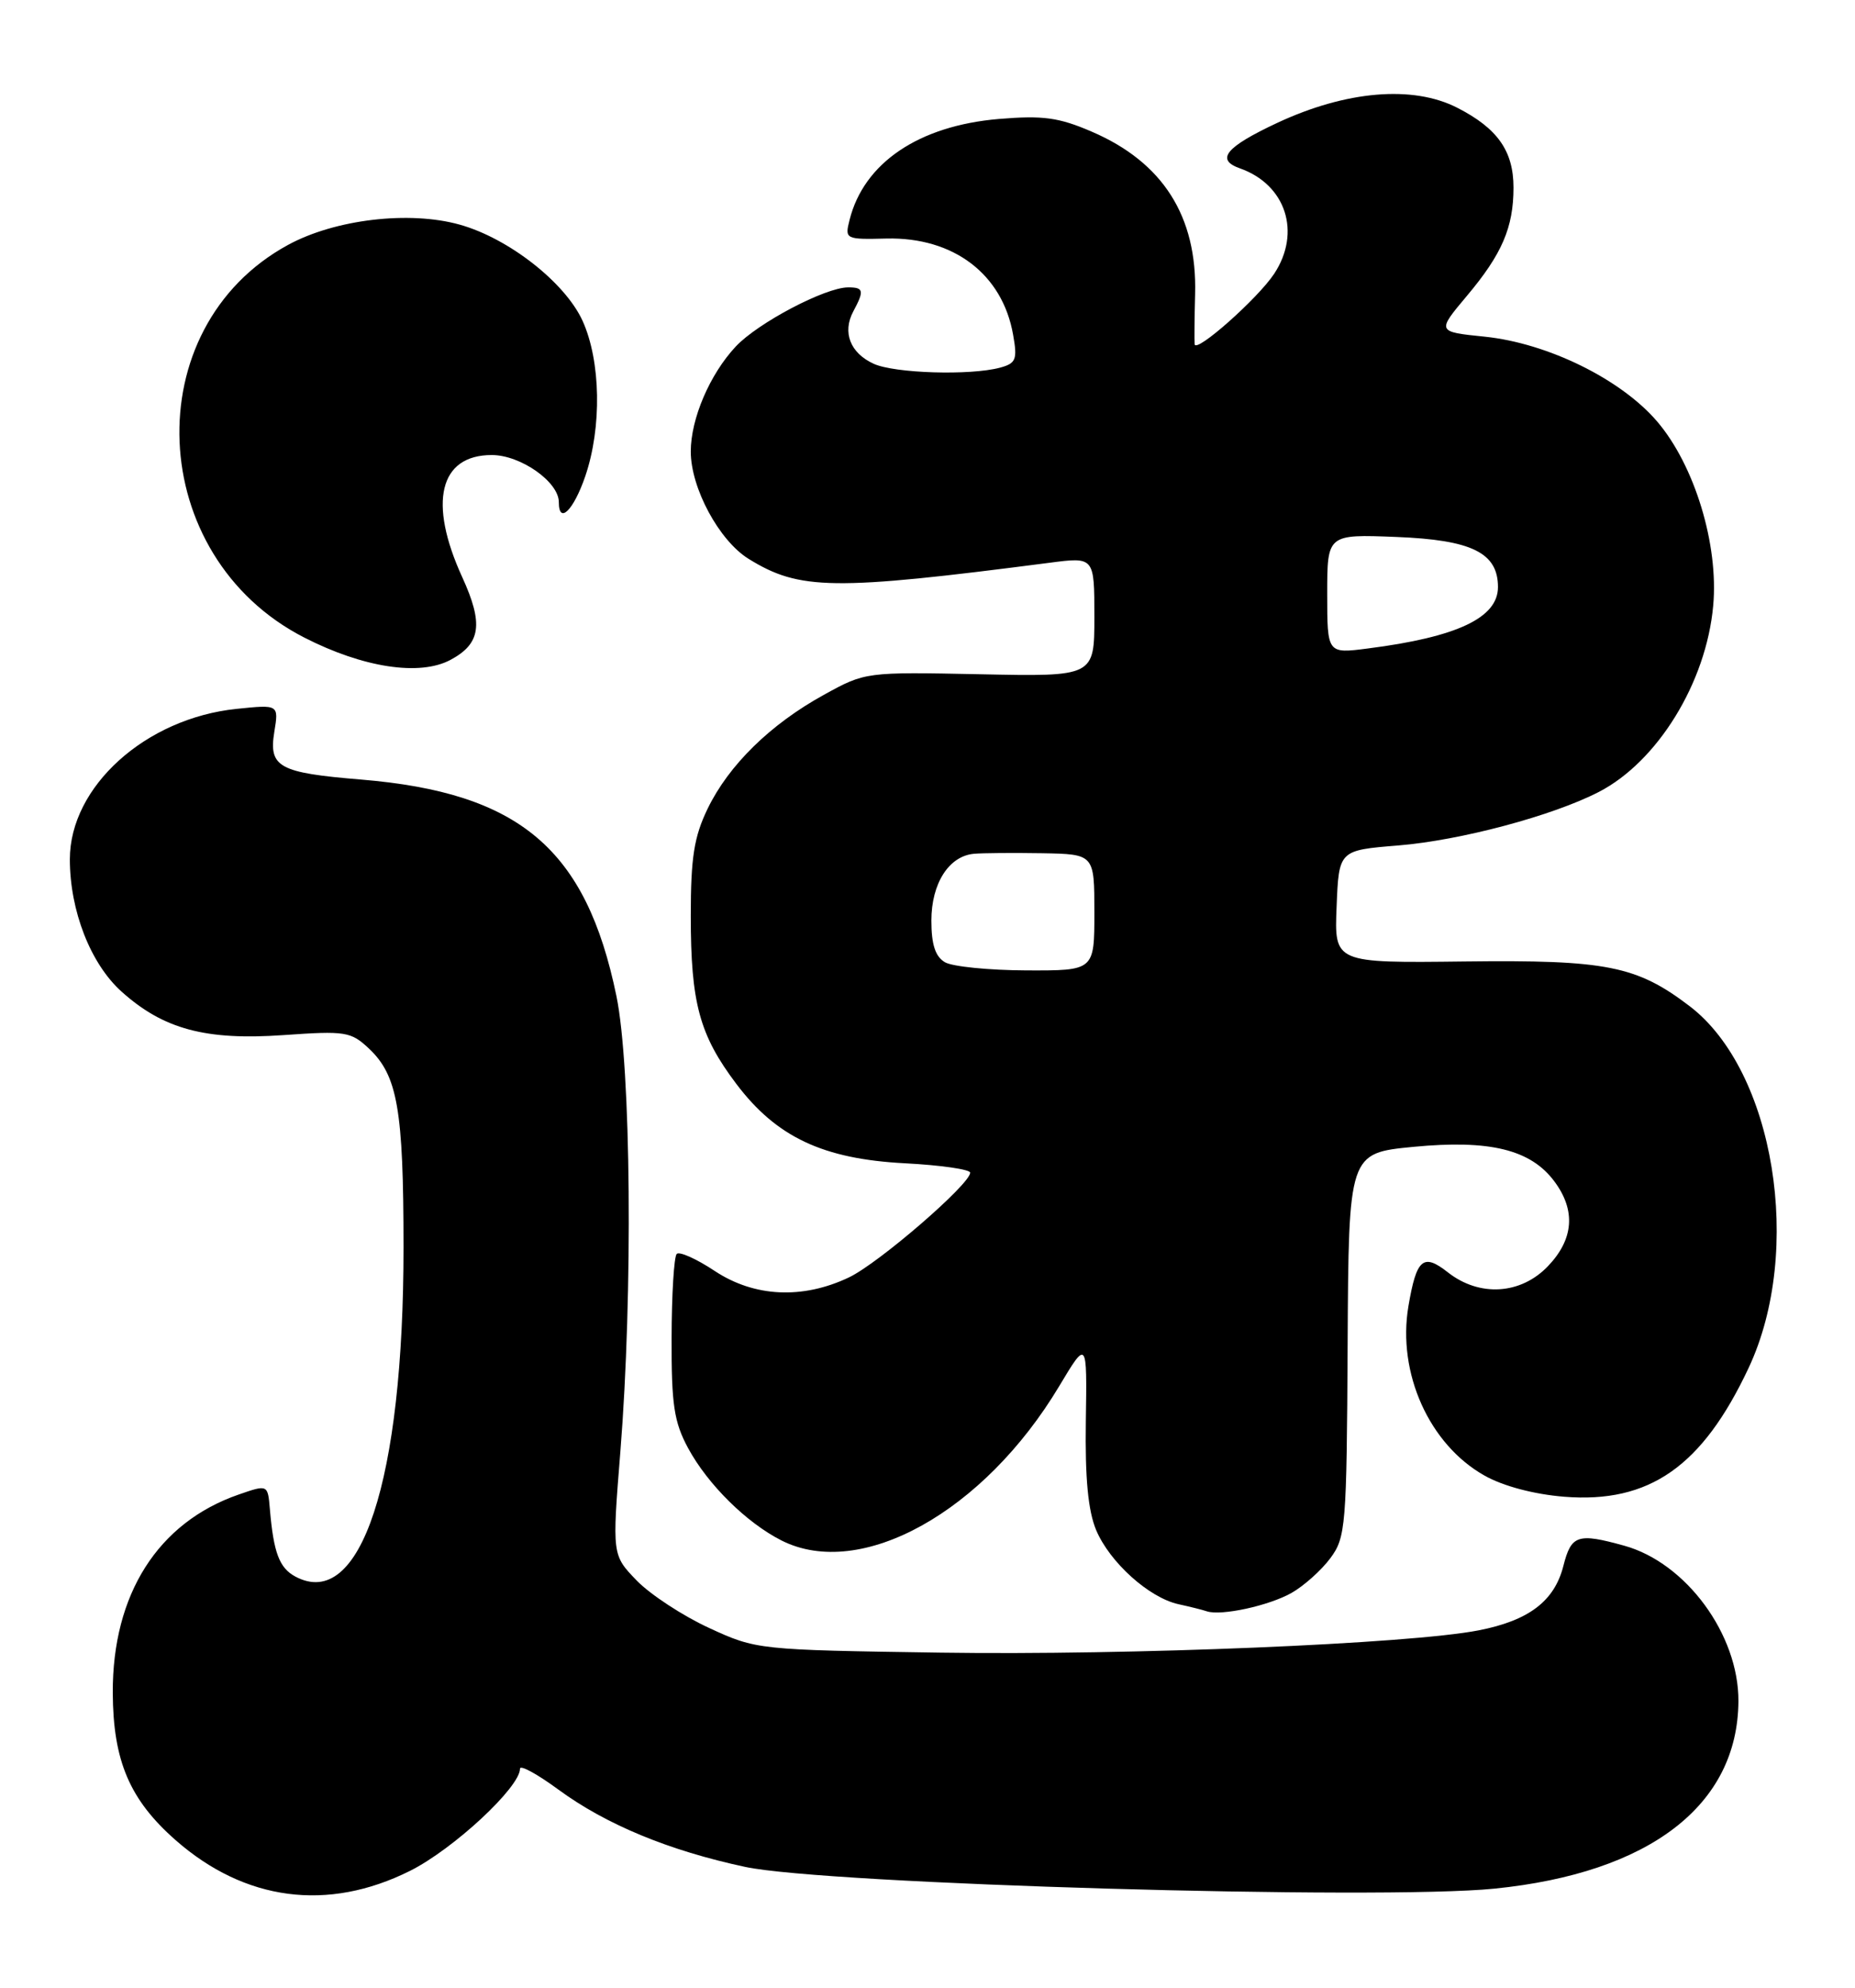 <?xml version="1.0" encoding="UTF-8" standalone="no"?>
<!DOCTYPE svg PUBLIC "-//W3C//DTD SVG 1.1//EN" "http://www.w3.org/Graphics/SVG/1.1/DTD/svg11.dtd" >
<svg xmlns="http://www.w3.org/2000/svg" xmlns:xlink="http://www.w3.org/1999/xlink" version="1.1" viewBox="0 0 239 256">
 <g >
 <path fill="currentColor"
d=" M 52.81 240.94 C 58.42 238.14 67.00 230.17 67.00 227.77 C 67.00 227.25 69.23 228.47 71.95 230.47 C 78.07 234.96 86.18 238.32 96.00 240.42 C 106.38 242.65 177.74 244.72 192.56 243.22 C 212.56 241.20 223.91 232.47 223.98 219.07 C 224.02 210.50 217.24 201.27 209.28 199.06 C 203.27 197.39 202.44 197.67 201.43 201.65 C 200.28 206.19 196.98 208.70 190.50 209.96 C 181.61 211.70 145.51 213.19 121.20 212.83 C 97.66 212.48 97.46 212.46 91.36 209.65 C 87.99 208.10 83.79 205.35 82.04 203.55 C 78.86 200.26 78.86 200.26 79.93 186.93 C 81.56 166.58 81.31 137.41 79.42 128.27 C 75.51 109.32 66.96 102.08 46.50 100.39 C 35.93 99.52 34.61 98.80 35.34 94.27 C 35.92 90.73 35.92 90.73 30.48 91.29 C 18.75 92.50 9.00 101.30 9.00 110.66 C 9.00 117.28 11.66 124.10 15.65 127.69 C 21.04 132.54 26.50 134.01 36.55 133.30 C 44.50 132.74 45.21 132.85 47.53 135.03 C 51.22 138.50 51.99 142.88 51.99 160.62 C 52.00 190.66 46.46 207.53 38.05 203.03 C 35.99 201.92 35.25 199.97 34.77 194.34 C 34.50 191.17 34.50 191.17 30.75 192.47 C 20.35 196.07 14.48 205.31 14.53 218.00 C 14.57 226.77 16.71 231.78 22.63 236.98 C 31.56 244.82 42.23 246.22 52.81 240.94 Z  M 166.40 205.14 C 167.99 204.24 170.24 202.23 171.40 200.67 C 173.39 197.99 173.51 196.59 173.63 173.17 C 173.76 148.50 173.76 148.50 182.13 147.69 C 191.95 146.75 197.23 148.04 200.28 152.16 C 203.05 155.89 202.76 159.59 199.44 163.06 C 195.93 166.73 190.61 167.05 186.54 163.85 C 183.36 161.35 182.50 162.09 181.46 168.23 C 180.01 176.83 184.15 186.03 191.27 190.03 C 193.68 191.39 197.66 192.44 201.52 192.75 C 212.50 193.63 219.33 188.86 225.30 176.15 C 232.39 161.04 228.62 137.91 217.70 129.58 C 210.87 124.37 206.97 123.60 188.71 123.82 C 171.91 124.02 171.91 124.02 172.21 116.76 C 172.50 109.50 172.50 109.50 180.15 108.88 C 188.15 108.23 200.01 105.07 205.99 101.99 C 213.56 98.09 219.84 87.89 220.73 78.00 C 221.45 70.14 218.33 59.91 213.50 54.27 C 208.84 48.83 199.42 44.20 191.31 43.36 C 185.11 42.73 185.11 42.73 188.99 38.11 C 193.52 32.73 195.00 29.29 195.00 24.16 C 195.00 19.44 192.94 16.52 187.74 13.87 C 182.02 10.95 173.43 11.68 164.55 15.83 C 157.91 18.94 156.58 20.56 159.75 21.68 C 165.68 23.77 167.68 29.93 164.17 35.25 C 162.07 38.44 154.04 45.55 153.92 44.33 C 153.87 43.87 153.90 40.97 153.98 37.87 C 154.25 27.84 149.82 20.89 140.65 16.95 C 136.41 15.12 134.38 14.85 128.70 15.32 C 118.38 16.19 111.30 20.97 109.46 28.32 C 108.83 30.80 108.92 30.85 114.22 30.72 C 122.86 30.52 129.16 35.30 130.53 43.11 C 131.10 46.31 130.90 46.79 128.84 47.35 C 124.98 48.38 115.27 48.08 112.57 46.85 C 109.54 45.47 108.50 42.80 109.94 40.10 C 111.38 37.42 111.28 37.00 109.25 37.01 C 106.30 37.03 97.65 41.58 94.80 44.62 C 91.45 48.20 89.00 53.92 89.00 58.15 C 89.00 62.85 92.65 69.62 96.45 71.97 C 103.02 76.03 107.33 76.09 135.25 72.47 C 141.00 71.72 141.00 71.72 141.00 79.43 C 141.00 87.14 141.00 87.14 126.25 86.83 C 111.54 86.53 111.48 86.54 106.15 89.48 C 99.25 93.28 93.89 98.53 91.17 104.15 C 89.42 107.77 89.00 110.43 89.00 117.95 C 89.00 129.18 90.12 133.30 94.88 139.60 C 100.05 146.44 106.04 149.26 116.60 149.81 C 121.22 150.05 125.00 150.60 125.00 151.02 C 125.00 152.50 113.23 162.67 109.39 164.50 C 103.41 167.35 97.19 167.05 92.09 163.68 C 89.74 162.12 87.53 161.13 87.19 161.48 C 86.84 161.83 86.54 166.70 86.53 172.31 C 86.50 180.89 86.84 183.13 88.66 186.50 C 91.20 191.19 96.19 196.11 100.70 198.39 C 110.91 203.53 126.76 194.72 136.47 178.51 C 140.06 172.52 140.06 172.52 139.90 183.01 C 139.79 190.37 140.19 194.56 141.23 197.05 C 142.99 201.21 148.04 205.75 151.83 206.59 C 153.30 206.91 154.95 207.32 155.50 207.51 C 157.35 208.12 163.48 206.79 166.40 205.14 Z  M 58.04 84.98 C 61.95 82.89 62.31 80.35 59.56 74.34 C 55.14 64.70 56.61 58.60 63.36 58.60 C 67.08 58.60 72.00 62.06 72.00 64.67 C 72.00 67.60 73.90 65.73 75.41 61.32 C 77.56 55.01 77.41 46.50 75.06 41.32 C 72.82 36.40 65.54 30.69 59.23 28.93 C 52.74 27.11 43.17 28.24 37.11 31.54 C 17.52 42.20 18.74 71.65 39.21 82.11 C 46.80 85.99 54.08 87.10 58.04 84.98 Z  M 121.75 123.92 C 120.51 123.20 120.00 121.64 120.00 118.56 C 120.00 113.76 122.26 110.23 125.50 109.95 C 126.60 109.85 130.54 109.82 134.25 109.88 C 141.00 110.00 141.00 110.00 141.00 117.50 C 141.00 125.00 141.00 125.00 132.25 124.97 C 127.44 124.95 122.71 124.48 121.75 123.92 Z  M 171.00 76.49 C 171.00 68.80 171.00 68.80 179.90 69.15 C 189.63 69.53 193.00 71.19 193.00 75.60 C 193.00 79.56 187.75 82.04 176.25 83.51 C 171.00 84.19 171.00 84.19 171.00 76.49 Z "/>
</g>
</svg>